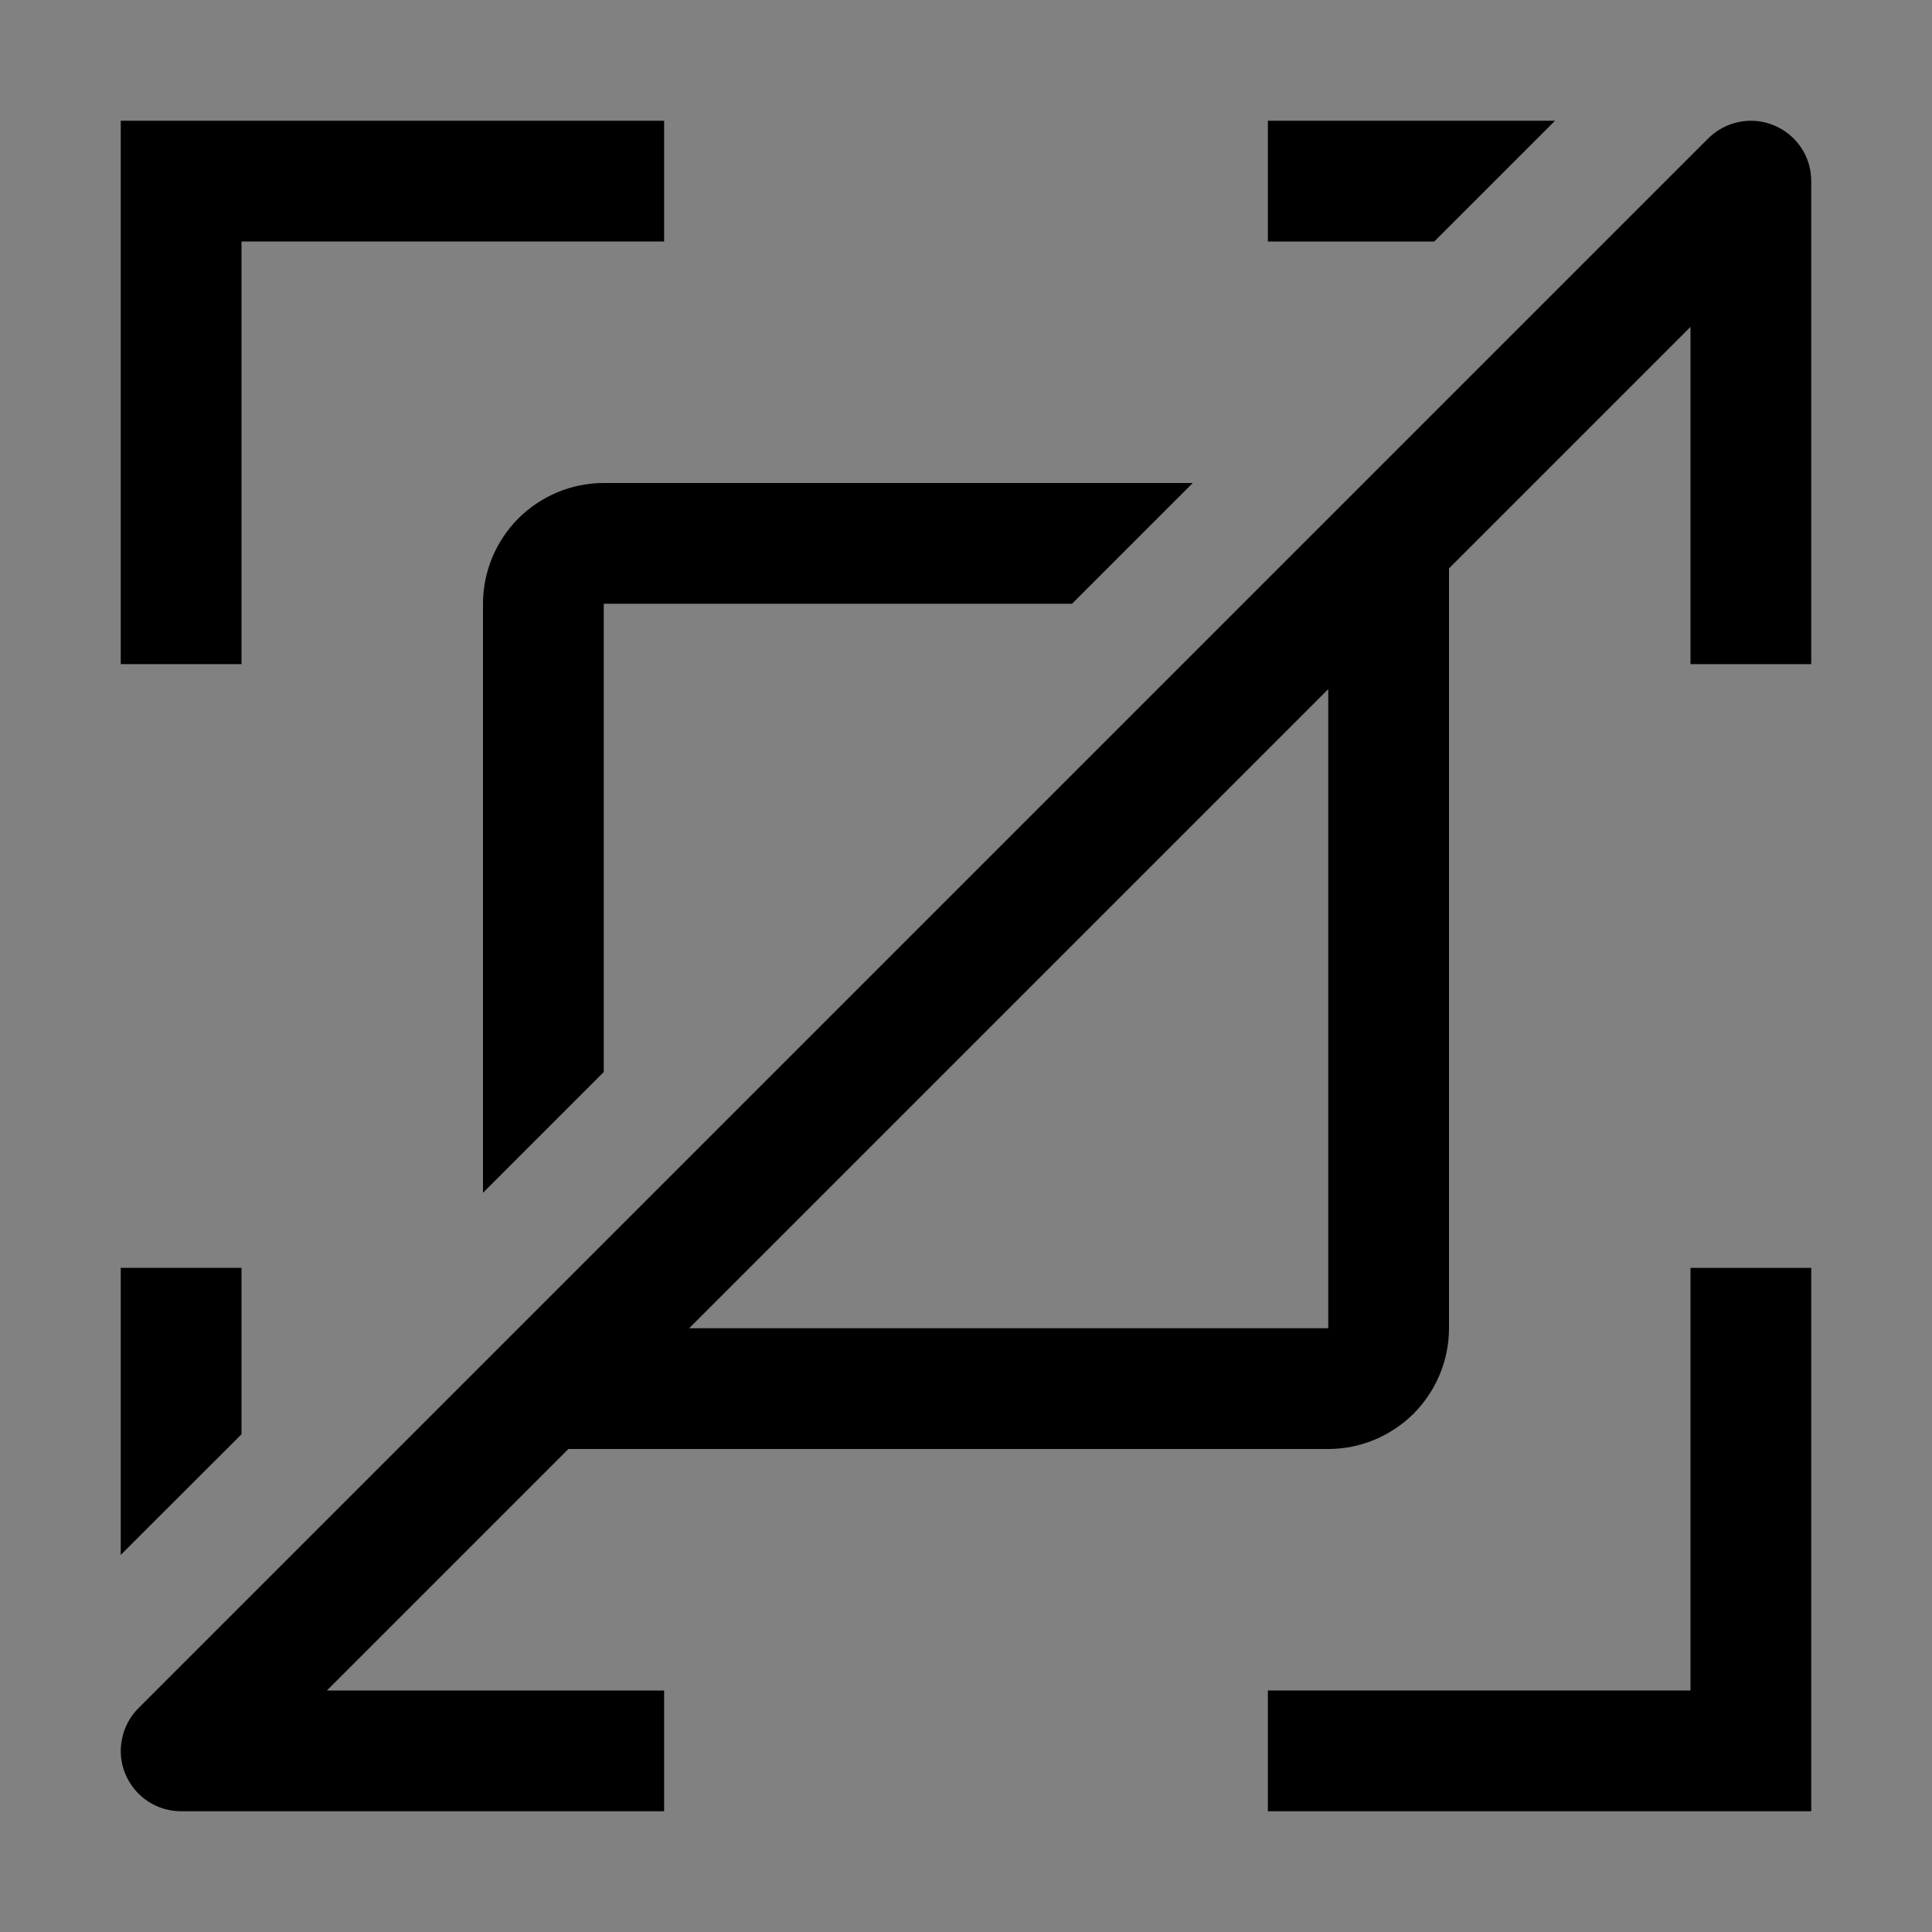 <svg viewBox="0 0 16 16" fill="none" xmlns="http://www.w3.org/2000/svg">
<rect x="0" y="0" width="16" height="16" fill="#808080" stroke="none"/>
<rect width="16" height="16" fill="white" fill-opacity="0.01" style="mix-blend-mode:multiply"/>
<path d="M14.691 1.038C14.6 1 14.499 0.99 14.402 1.01C14.305 1.029 14.216 1.077 14.146 1.147L1.146 14.147C1.076 14.216 1.029 14.306 1.01 14.403C0.99 14.5 1 14.6 1.038 14.691C1.076 14.783 1.14 14.861 1.222 14.916C1.305 14.971 1.401 15 1.5 15H5.5V14H2.707L4.707 12H11C11.265 12 11.519 11.894 11.707 11.707C11.894 11.519 12 11.265 12 11V4.707L14 2.707V5.5H15V1.5C15 1.401 14.971 1.304 14.916 1.222C14.861 1.14 14.783 1.076 14.691 1.038ZM11 11H5.707L11 5.707V11Z" fill="currentColor"/>
<path d="M5 8.878V5H8.878L9.878 4H5C4.735 4 4.481 4.106 4.293 4.293C4.106 4.481 4 4.735 4 5V9.878L5 8.878Z" fill="currentColor"/>
<path d="M5.5 1H1V5.5H2V2H5.5V1Z" fill="currentColor"/>
<path d="M10.5 15H15V10.5H14V14H10.5V15Z" fill="currentColor"/>
<path d="M2 11.878V10.5H1V12.877L2 11.878Z" fill="currentColor"/>
<path d="M12.878 1H10.5V2H11.878L12.878 1Z" fill="currentColor"/>
</svg>
